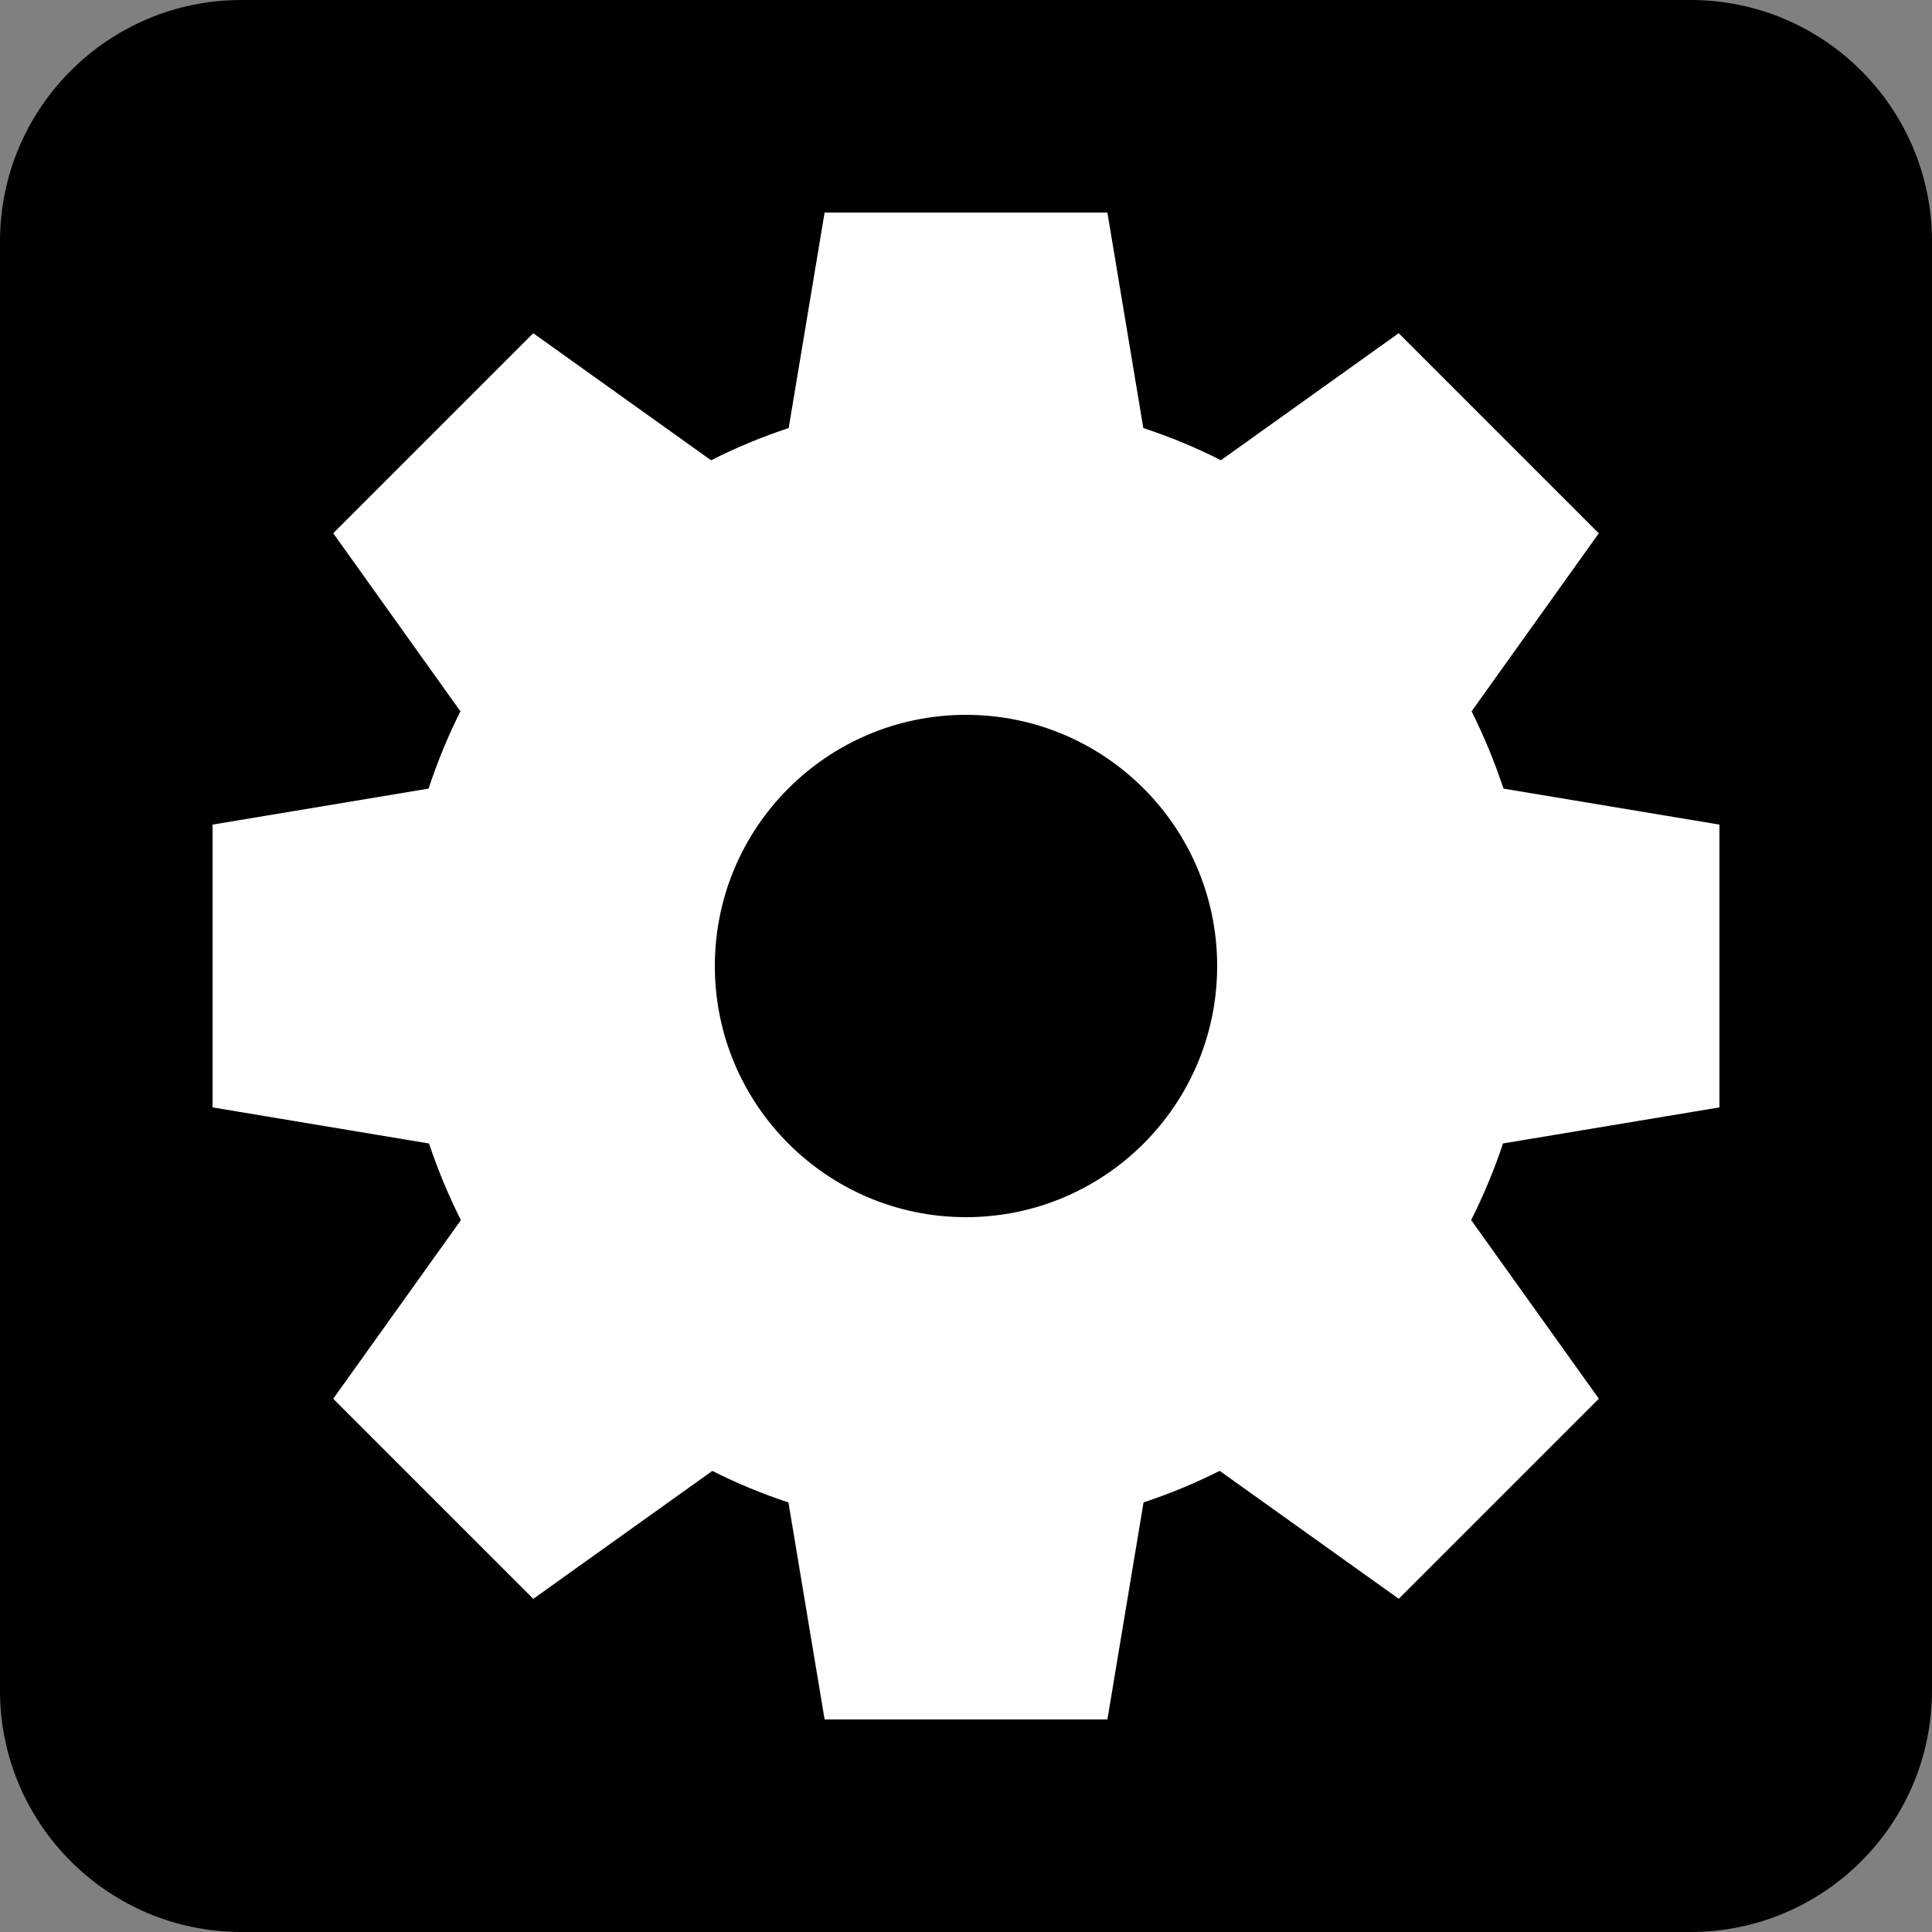 <?xml version="1.0" encoding="UTF-8" standalone="no"?>
<!DOCTYPE svg PUBLIC "-//W3C//DTD SVG 1.1//EN" "http://www.w3.org/Graphics/SVG/1.1/DTD/svg11.dtd">
<!-- Created with Vectornator (http://vectornator.io/) -->
<svg height="100%" stroke-miterlimit="10" style="fill-rule:nonzero;clip-rule:evenodd;stroke-linecap:round;stroke-linejoin:round;" version="1.1" viewBox="0 0 32 32" width="100%" xml:space="preserve" xmlns="http://www.w3.org/2000/svg" xmlns:vectornator="http://vectornator.io" xmlns:xlink="http://www.w3.org/1999/xlink">
<rect x="0" y="0" width="32" height="32" fill="#808080" stroke="none"/>
<defs/>
<g id="ServiceOrange" vectornator:layerName="ServiceOrange">
<g opacity="1" vectornator:layerName="Group">
<path d="M4 0L28 0C30.209 0 32 1.791 32 4L32 28C32 30.209 30.209 32 28 32L4 32C1.791 32 2.70542e-16 30.209 0 28L0 4C0 1.791 1.791 4.05812e-16 4 0Z" fill="#000000" fill-rule="evenodd" opacity="1" stroke="none" vectornator:layerName="rect"/>
<path d="M28.479 18.342L28.479 13.658L24.903 13.062C24.756 12.62 24.58 12.193 24.374 11.782L26.481 8.833L23.167 5.519L20.222 7.623C19.81 7.414 19.381 7.235 18.937 7.09L18.342 3.521L13.658 3.521L13.063 7.09C12.619 7.236 12.19 7.414 11.778 7.624L8.832 5.519L5.519 8.832L7.626 11.782C7.42 12.192 7.244 12.62 7.098 13.062L3.521 13.658L3.521 18.342L7.106 18.94C7.252 19.378 7.429 19.801 7.634 20.209L5.519 23.168L8.833 26.482L11.798 24.363C12.202 24.566 12.623 24.742 13.059 24.885L13.658 28.479L18.342 28.479L18.941 24.884C19.377 24.741 19.798 24.565 20.202 24.362L23.168 26.481L26.482 23.167L24.367 20.208C24.572 19.8 24.749 19.377 24.895 18.939L28.479 18.342L28.479 18.342L28.479 18.342ZM16 20.16C13.703 20.16 11.84 18.297 11.84 16C11.84 13.703 13.703 11.84 16 11.84C18.297 11.84 20.16 13.703 20.16 16C20.16 18.297 18.297 20.16 16 20.16L16 20.16Z" fill="#ffffff" fill-rule="evenodd" opacity="1" stroke="none" vectornator:layerName="path"/>
</g>
</g>
</svg>
